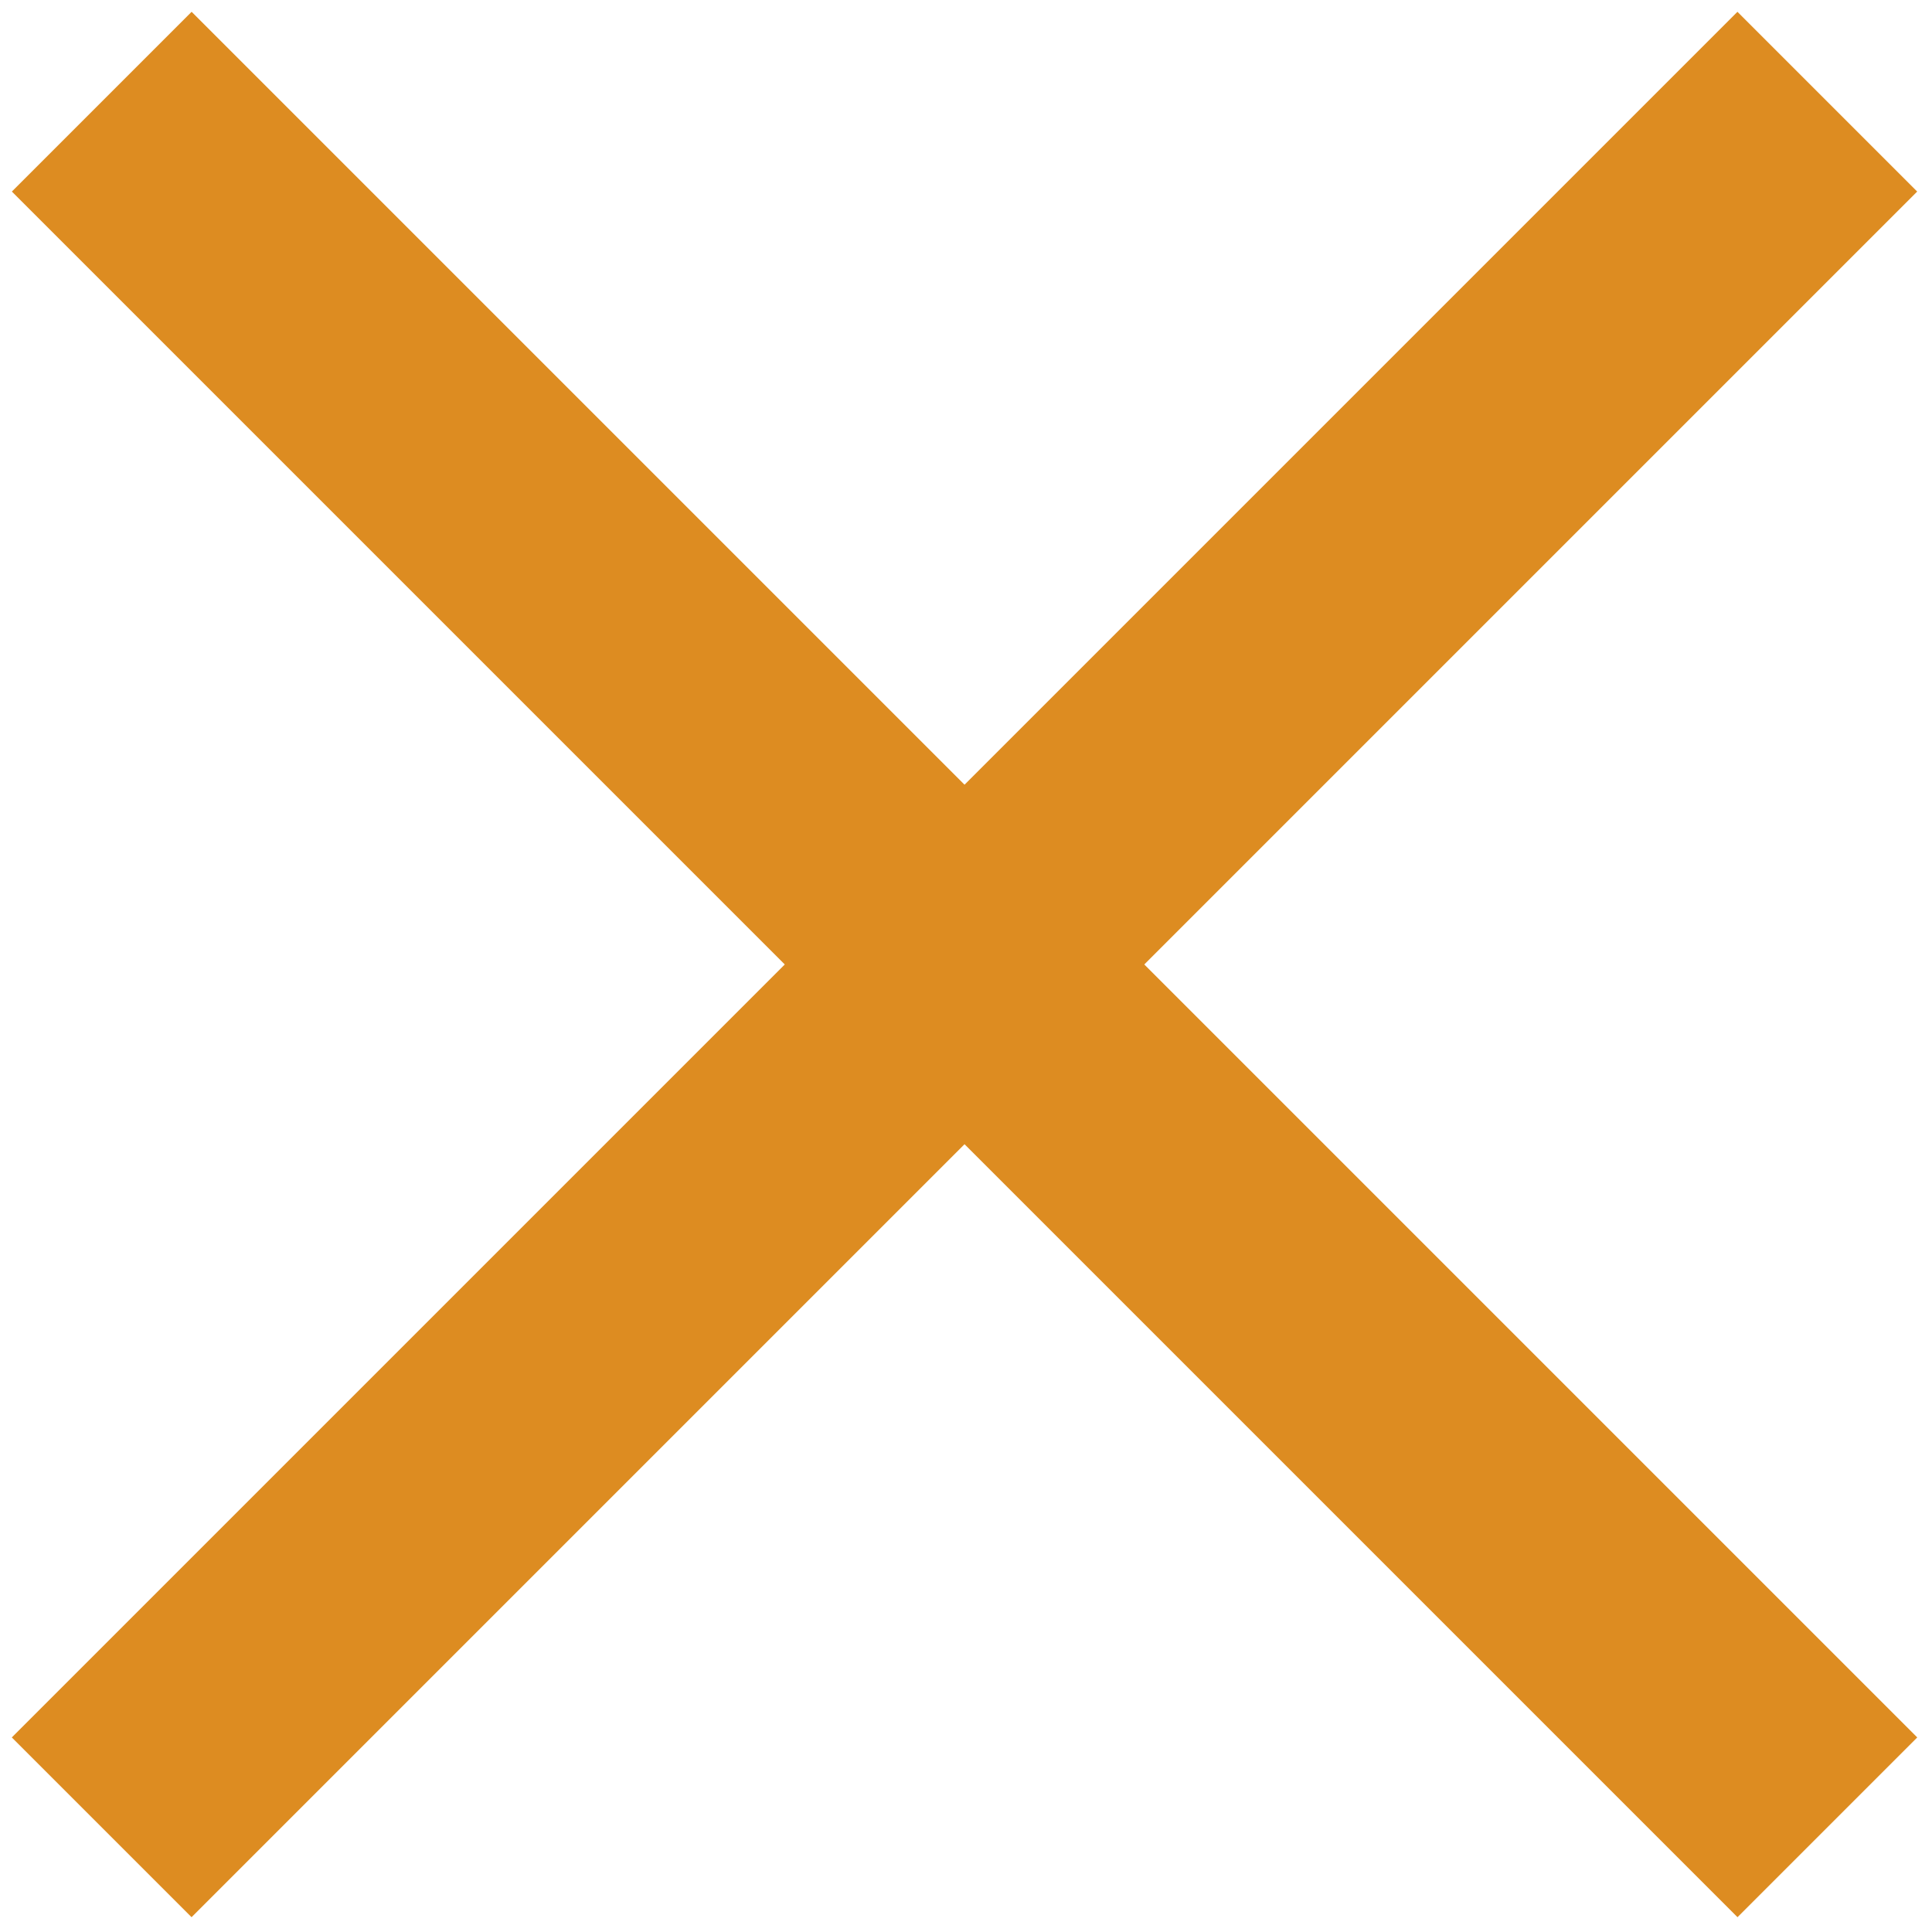 <svg width="38" height="38" viewBox="0 0 38 38" fill="none" xmlns="http://www.w3.org/2000/svg">
<path d="M35.942 35.941L2.001 2" stroke="#DD8C21" stroke-width="5"/>
<path d="M2 35.941L35.941 2" stroke="#DD8C21" stroke-width="5"/>
</svg>
